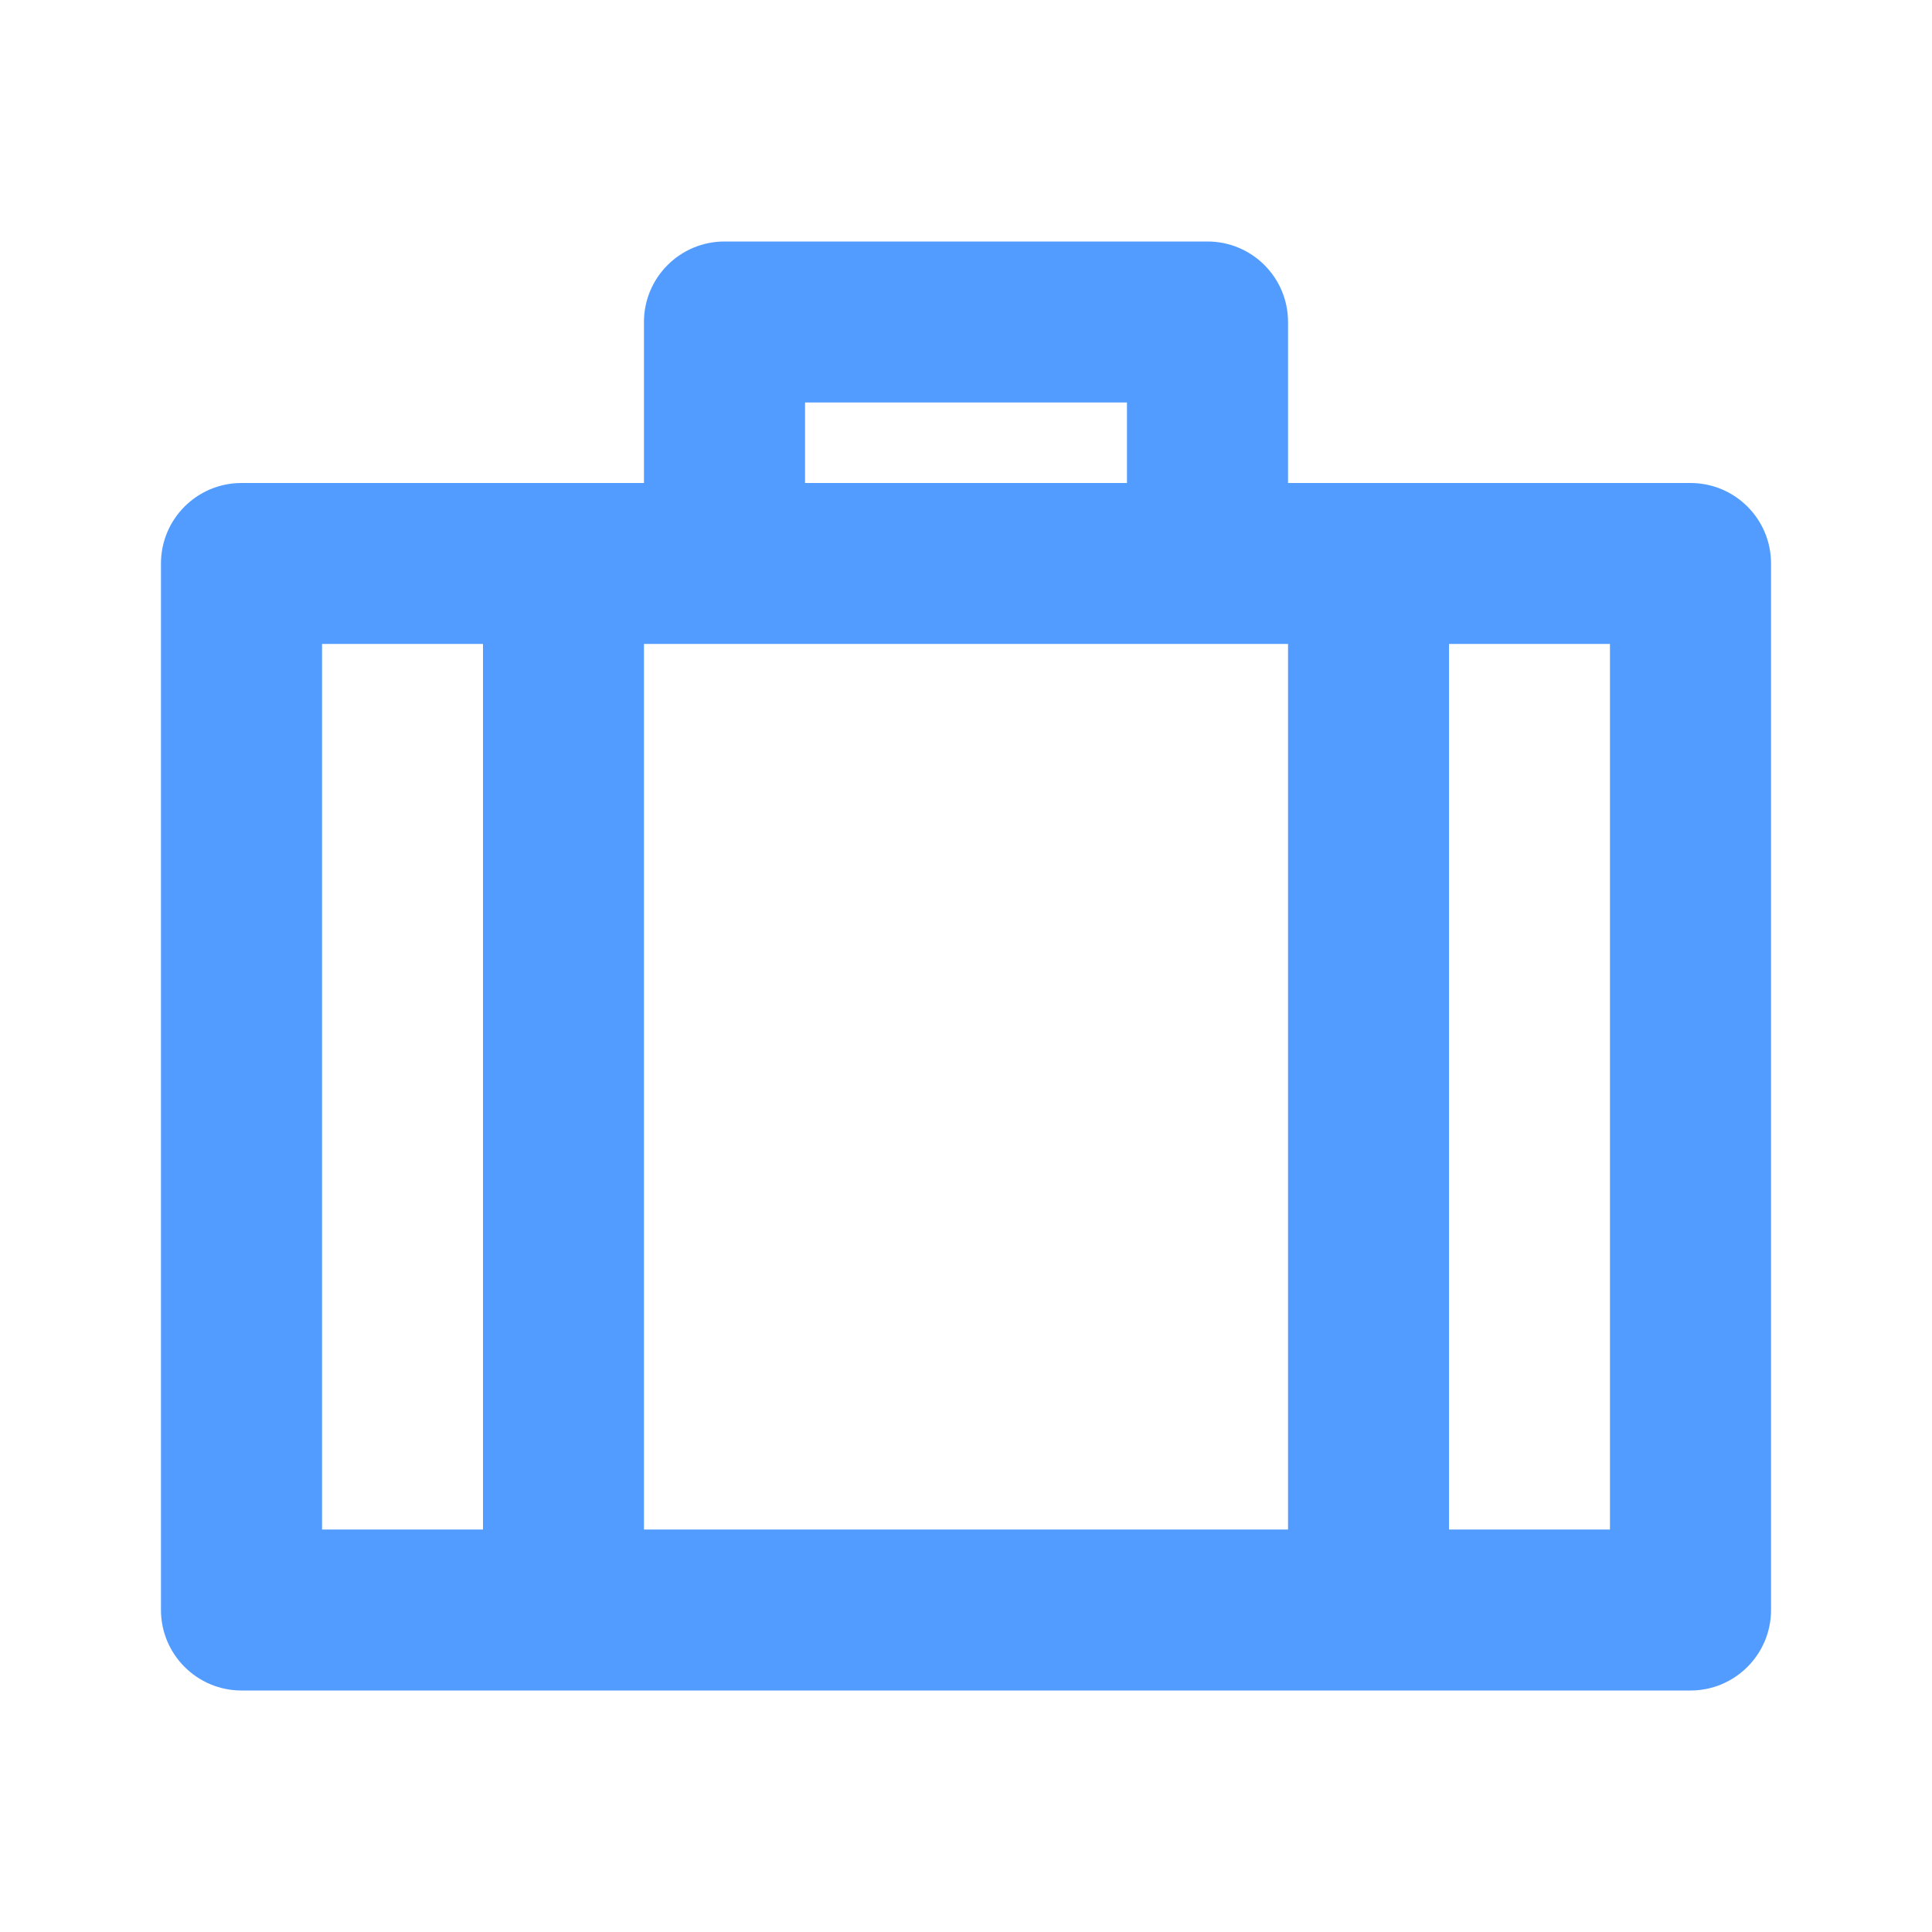 <svg width="16" height="16" viewBox="0 0 16 16" fill="none" xmlns="http://www.w3.org/2000/svg">
<path d="M10 2C10.368 2 10.667 2.298 10.667 2.667V4H14C14.368 4 14.667 4.298 14.667 4.667V13.333C14.667 13.701 14.368 14 14 14H2C1.632 14 1.333 13.701 1.333 13.333V4.667C1.333 4.298 1.632 4 2 4H5.333V2.667C5.333 2.298 5.632 2 6 2H10ZM10.667 5.333H5.333V12.667H10.667V5.333ZM2.667 5.333V12.667H4V5.333H2.667ZM9.333 3.333H6.667V4H9.333V3.333ZM12 5.333V12.667H13.333V5.333H12Z" fill="#529CFF"/>
</svg>
